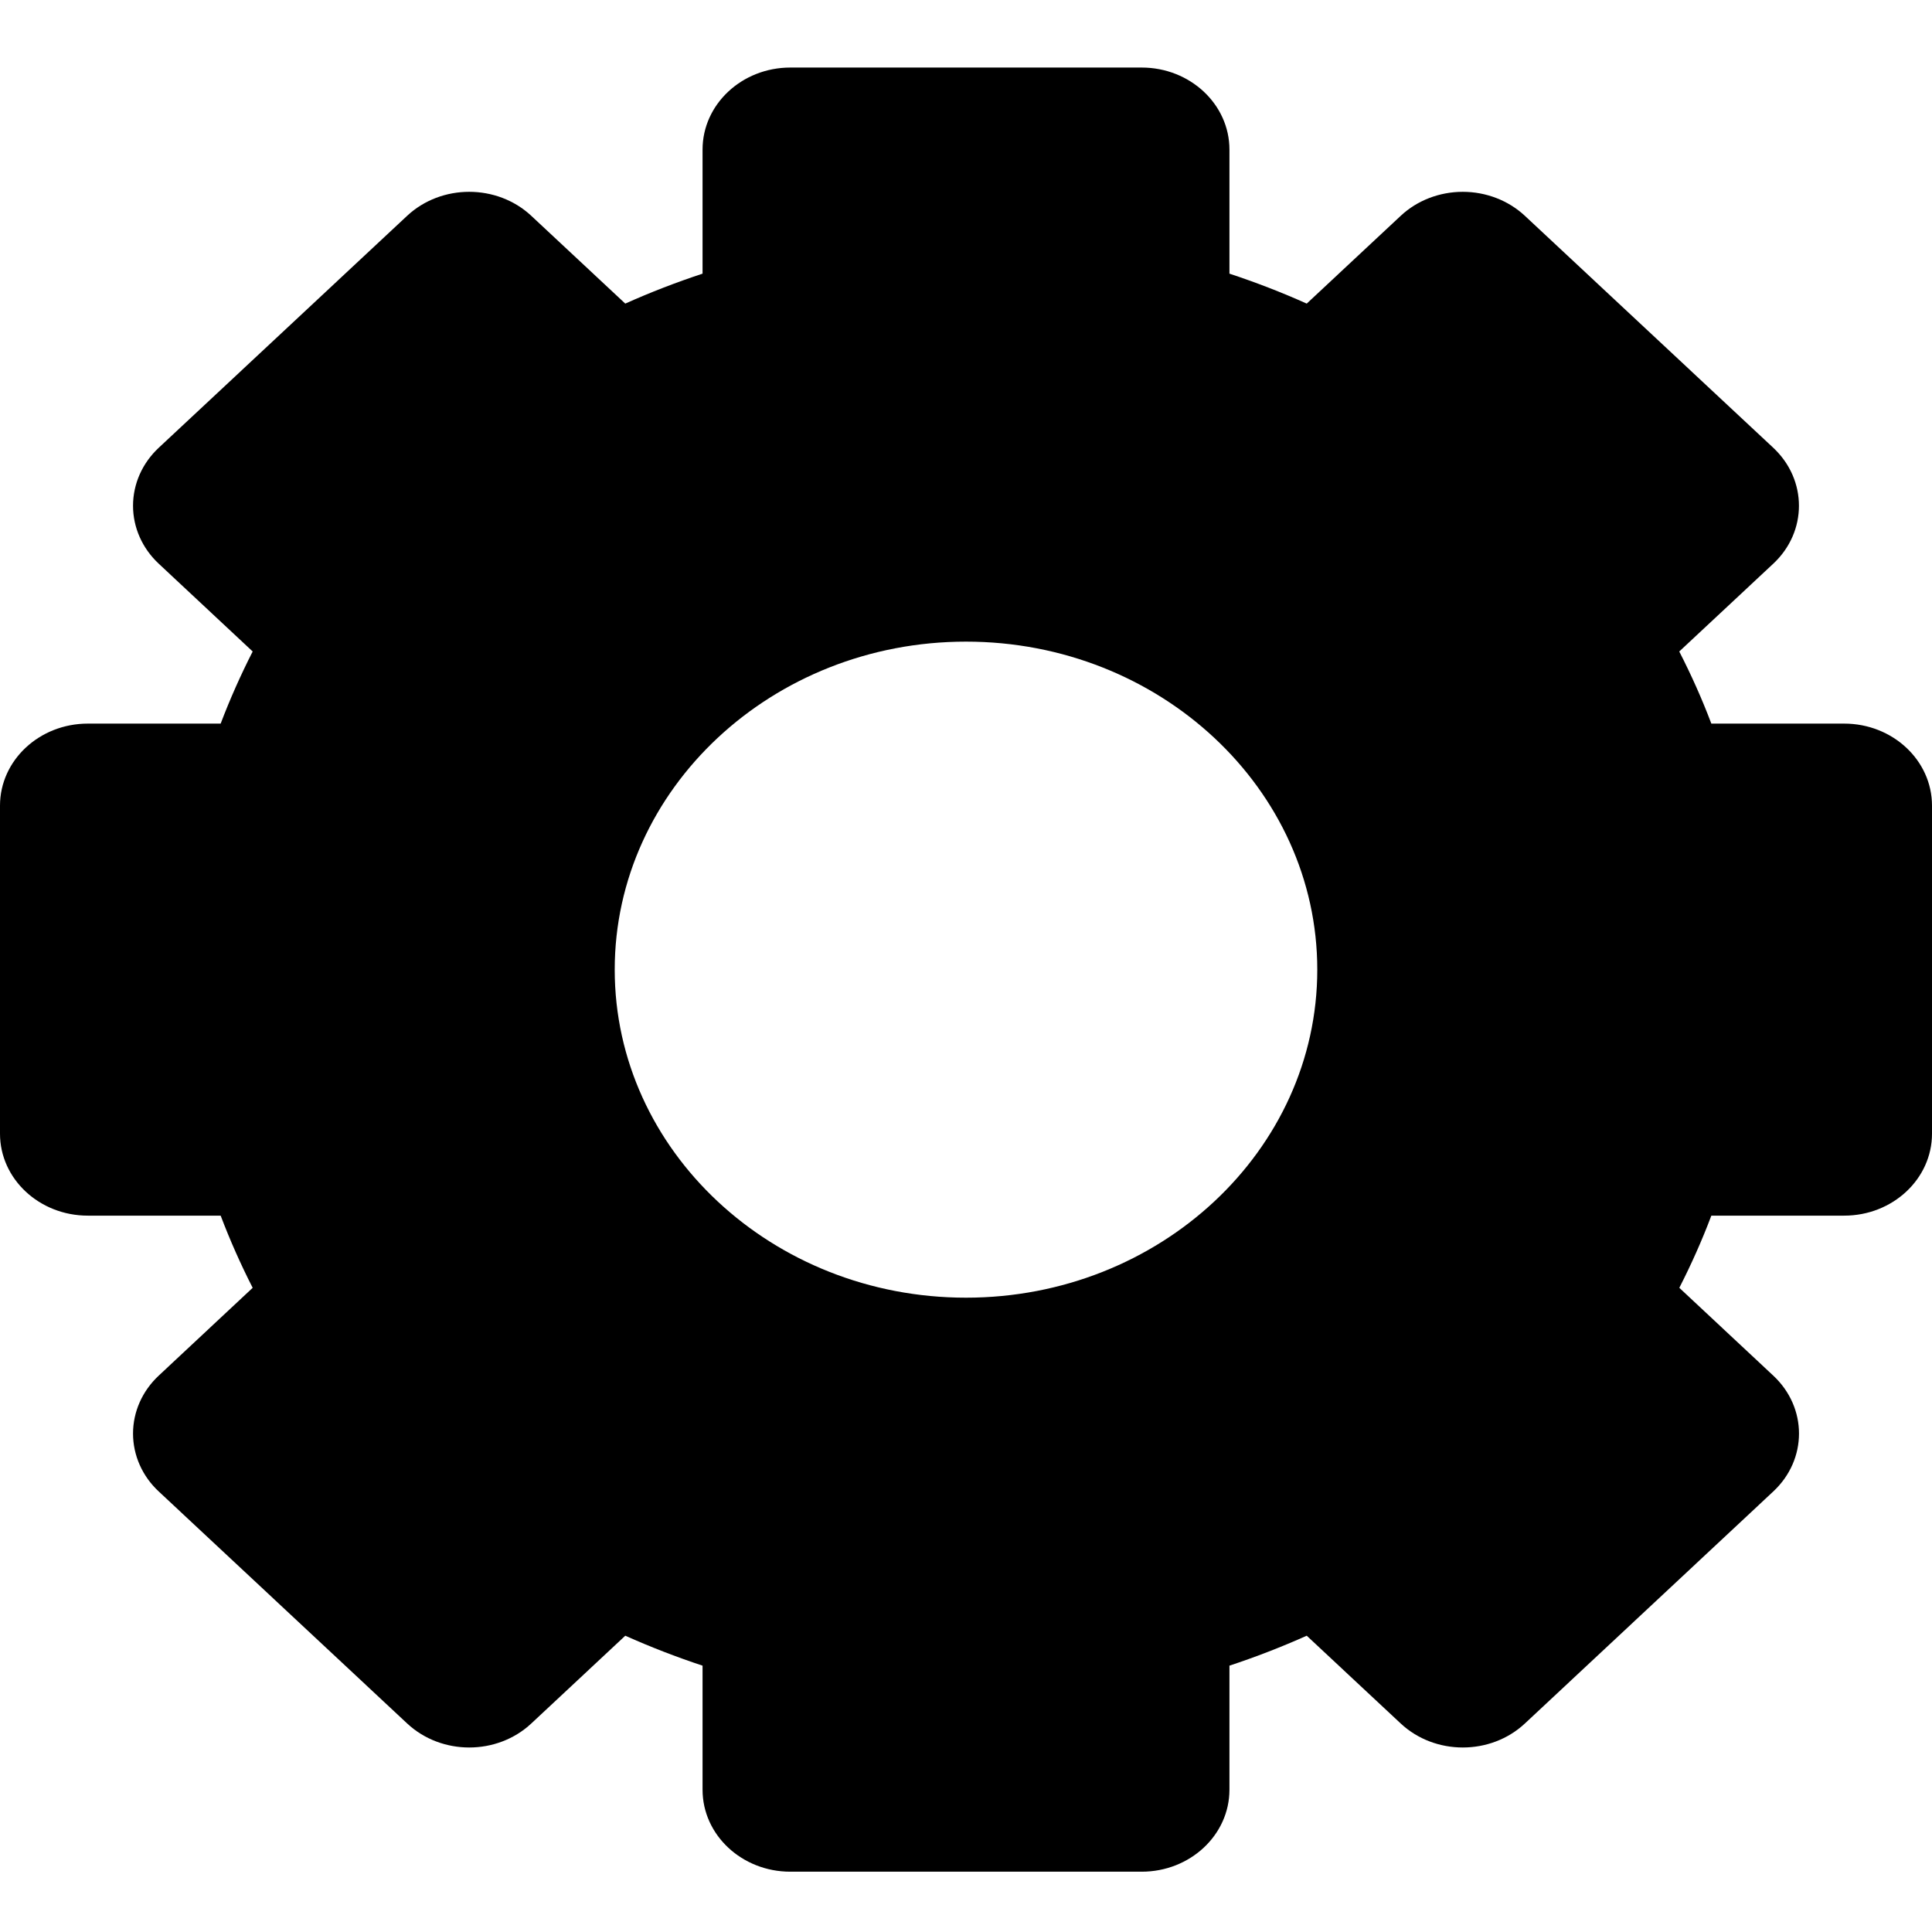 <svg width="28" height="28" viewBox="0 0 28 28" fill="none" xmlns="http://www.w3.org/2000/svg">
<path d="M26.727 10.487H24.802C24.668 10.132 24.512 9.783 24.337 9.442L25.699 8.17C26.196 7.706 26.196 6.954 25.699 6.489L22.1 3.128C21.861 2.905 21.537 2.78 21.2 2.78C20.862 2.78 20.538 2.905 20.3 3.128L18.938 4.4C18.573 4.236 18.199 4.092 17.818 3.966V2.168C17.818 1.512 17.248 0.979 16.546 0.979H11.454C10.752 0.979 10.182 1.512 10.182 2.168V3.966C9.801 4.092 9.427 4.236 9.062 4.4L7.7 3.128C7.203 2.664 6.397 2.664 5.9 3.128L2.301 6.489C2.062 6.712 1.928 7.014 1.928 7.33C1.928 7.645 2.062 7.947 2.301 8.17L3.662 9.442C3.488 9.783 3.333 10.132 3.198 10.487H1.273C0.57 10.487 0 11.02 0 11.676V16.43C0 17.086 0.57 17.618 1.273 17.618H3.198C3.333 17.974 3.488 18.323 3.662 18.664L2.301 19.936C2.062 20.159 1.928 20.461 1.928 20.776C1.928 21.091 2.062 21.394 2.301 21.616L5.901 24.978C6.398 25.442 7.203 25.442 7.7 24.978L9.062 23.706C9.427 23.869 9.801 24.014 10.182 24.14V25.938C10.182 26.594 10.752 27.126 11.454 27.126H16.546C17.248 27.126 17.818 26.594 17.818 25.938V24.14C18.199 24.014 18.573 23.869 18.938 23.706L20.3 24.978C20.797 25.442 21.603 25.442 22.1 24.978L25.699 21.616C26.197 21.152 26.197 20.4 25.699 19.936L24.338 18.664C24.512 18.323 24.668 17.974 24.802 17.618H26.727C27.43 17.618 28 17.086 28 16.43V11.676C28 11.02 27.43 10.487 26.727 10.487ZM14 18.807C11.193 18.807 8.909 16.674 8.909 14.053C8.909 11.432 11.193 9.299 14 9.299C16.807 9.299 19.091 11.432 19.091 14.053C19.091 16.674 16.807 18.807 14 18.807Z" fill="#000000"/>
</svg>
